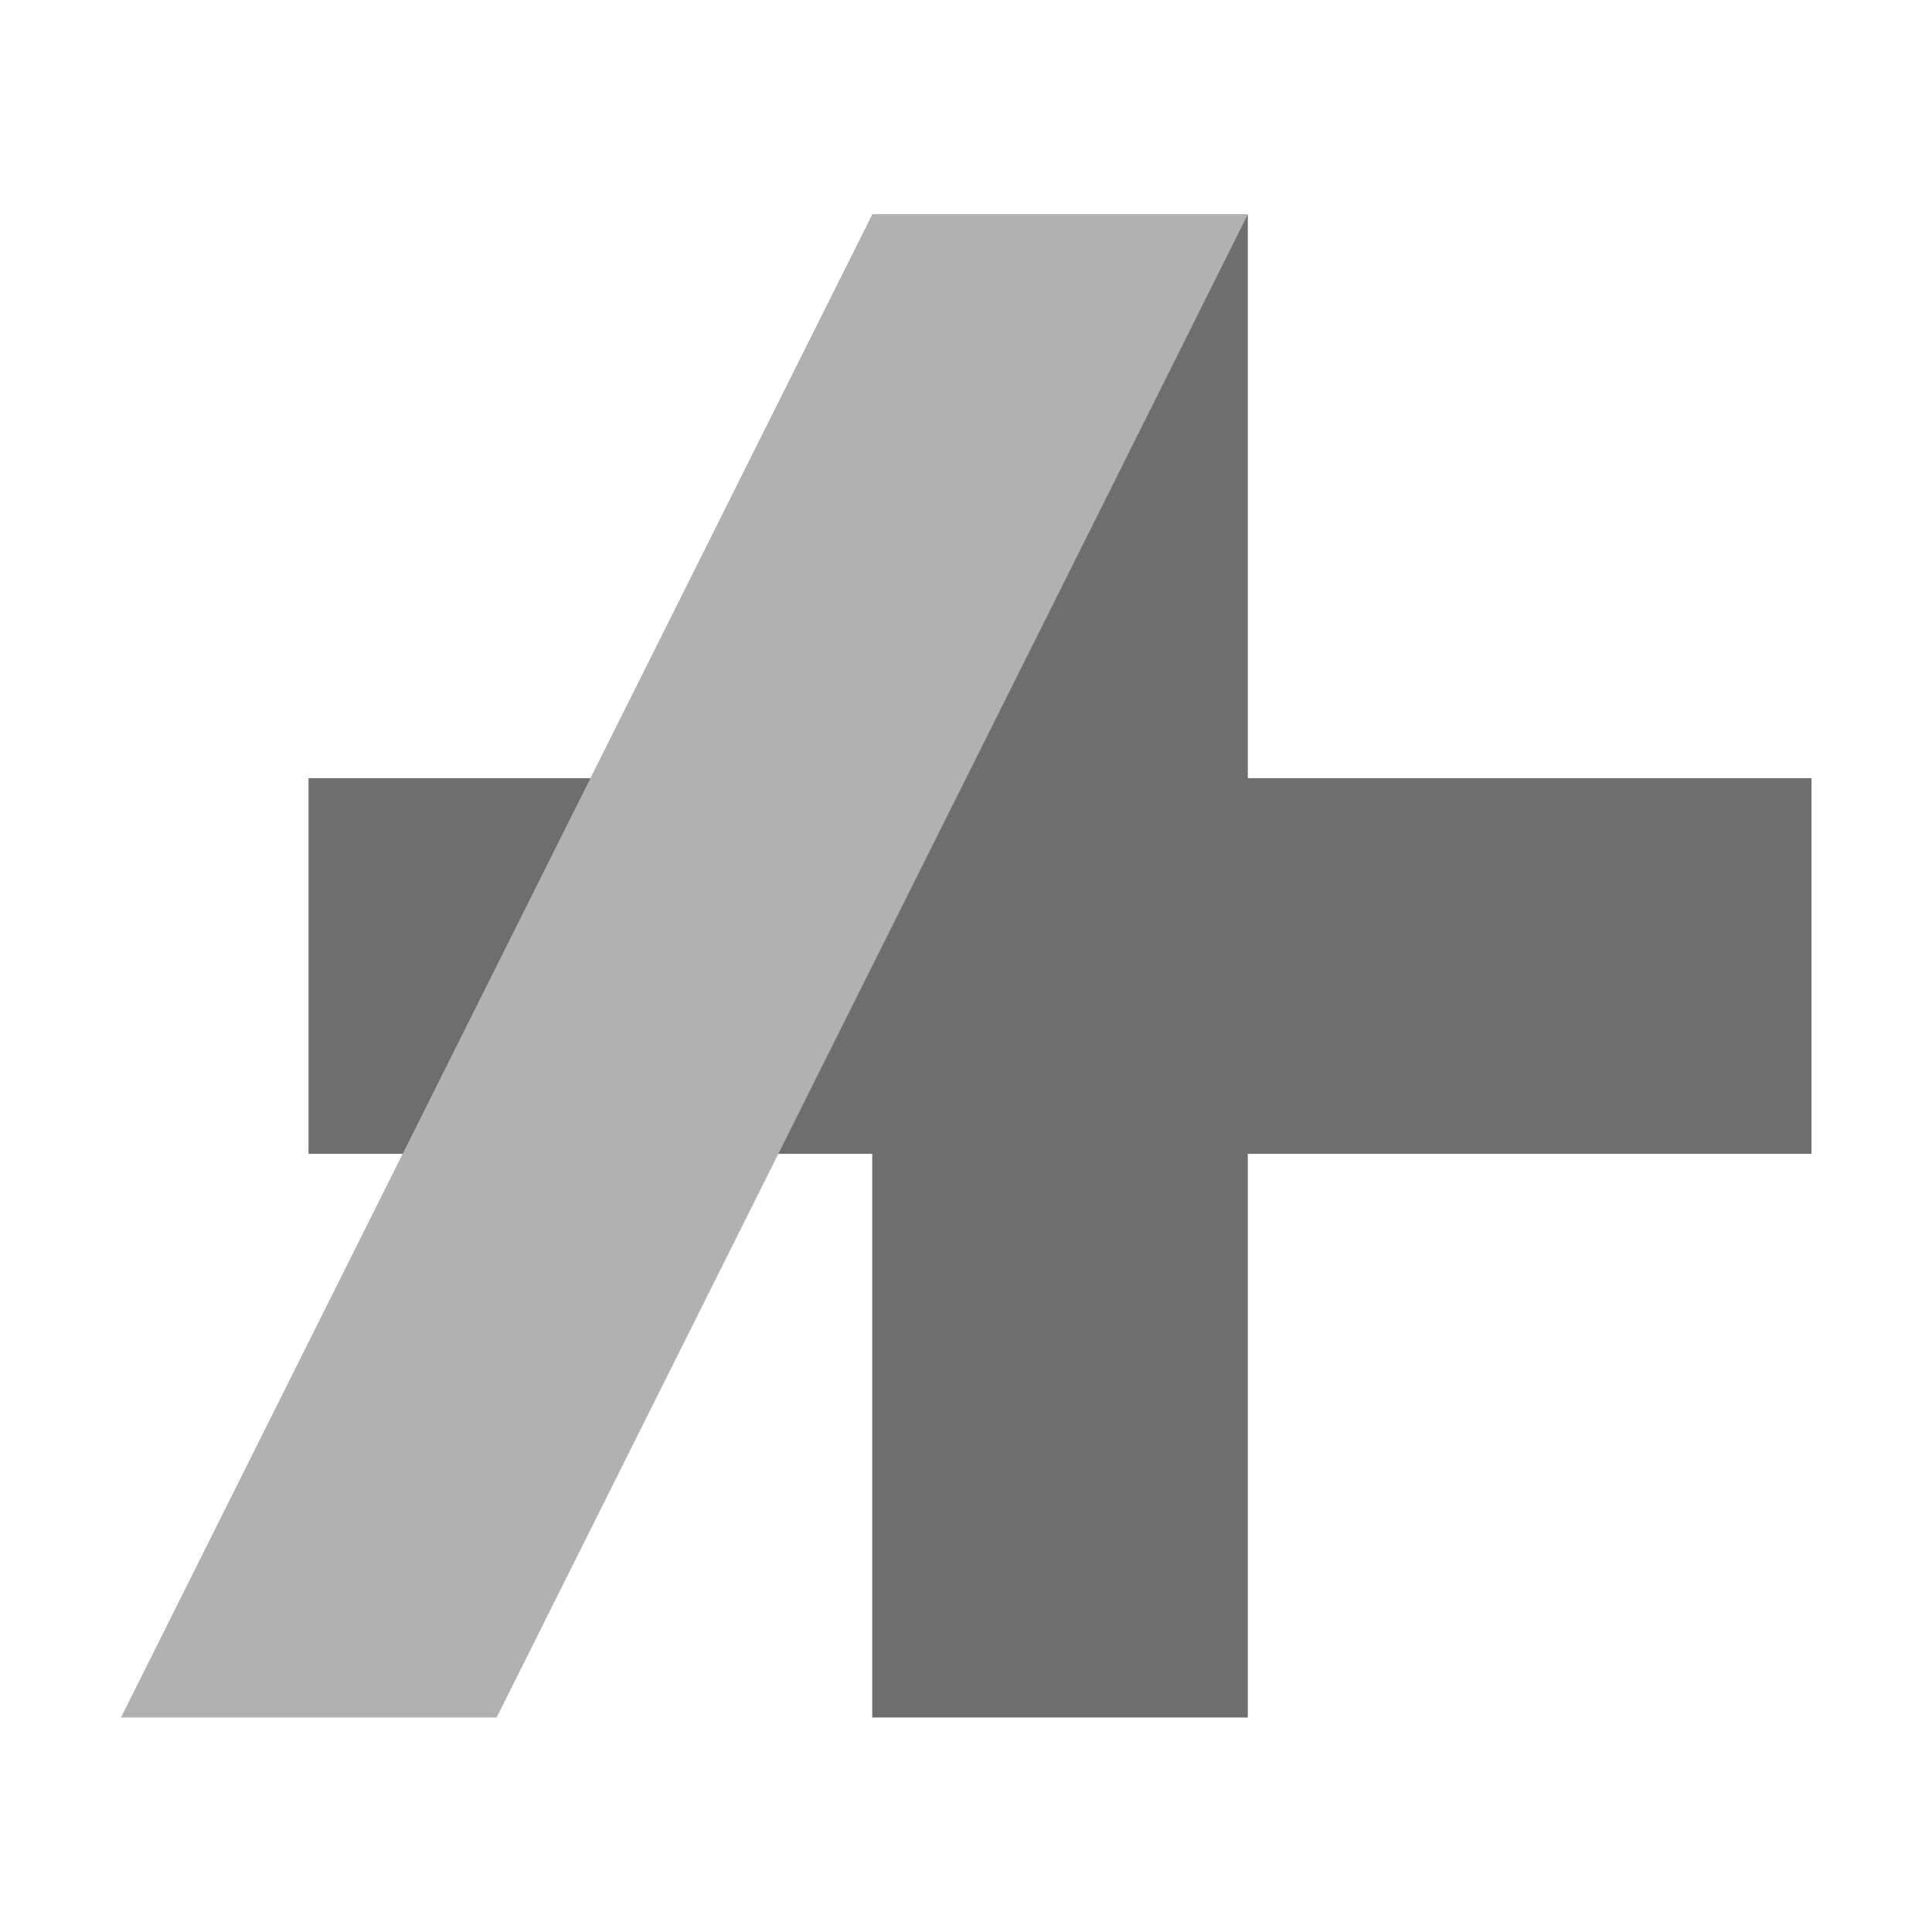 <?xml version="1.0" encoding="UTF-8"?>
<svg width="16" height="16" version="1.1" viewBox="0 0 4.233 4.233" xmlns="http://www.w3.org/2000/svg" xmlns:cc="http://creativecommons.org/ns#" xmlns:dc="http://purl.org/dc/elements/1.1/" xmlns:rdf="http://www.w3.org/1999/02/22-rdf-syntax-ns#">
 <g>
  <path d="m1.911 3.763h0.823v-1.235h1.235v-0.823h-1.235v-1.235h-0.823v1.235h-1.235v0.823h1.235z" fill="#6e6e6e"/>
  <path d="m1.911 0.47h0.823l-1.646 3.293h-0.823z" fill="#afb1b3"/>
 </g>
</svg>
